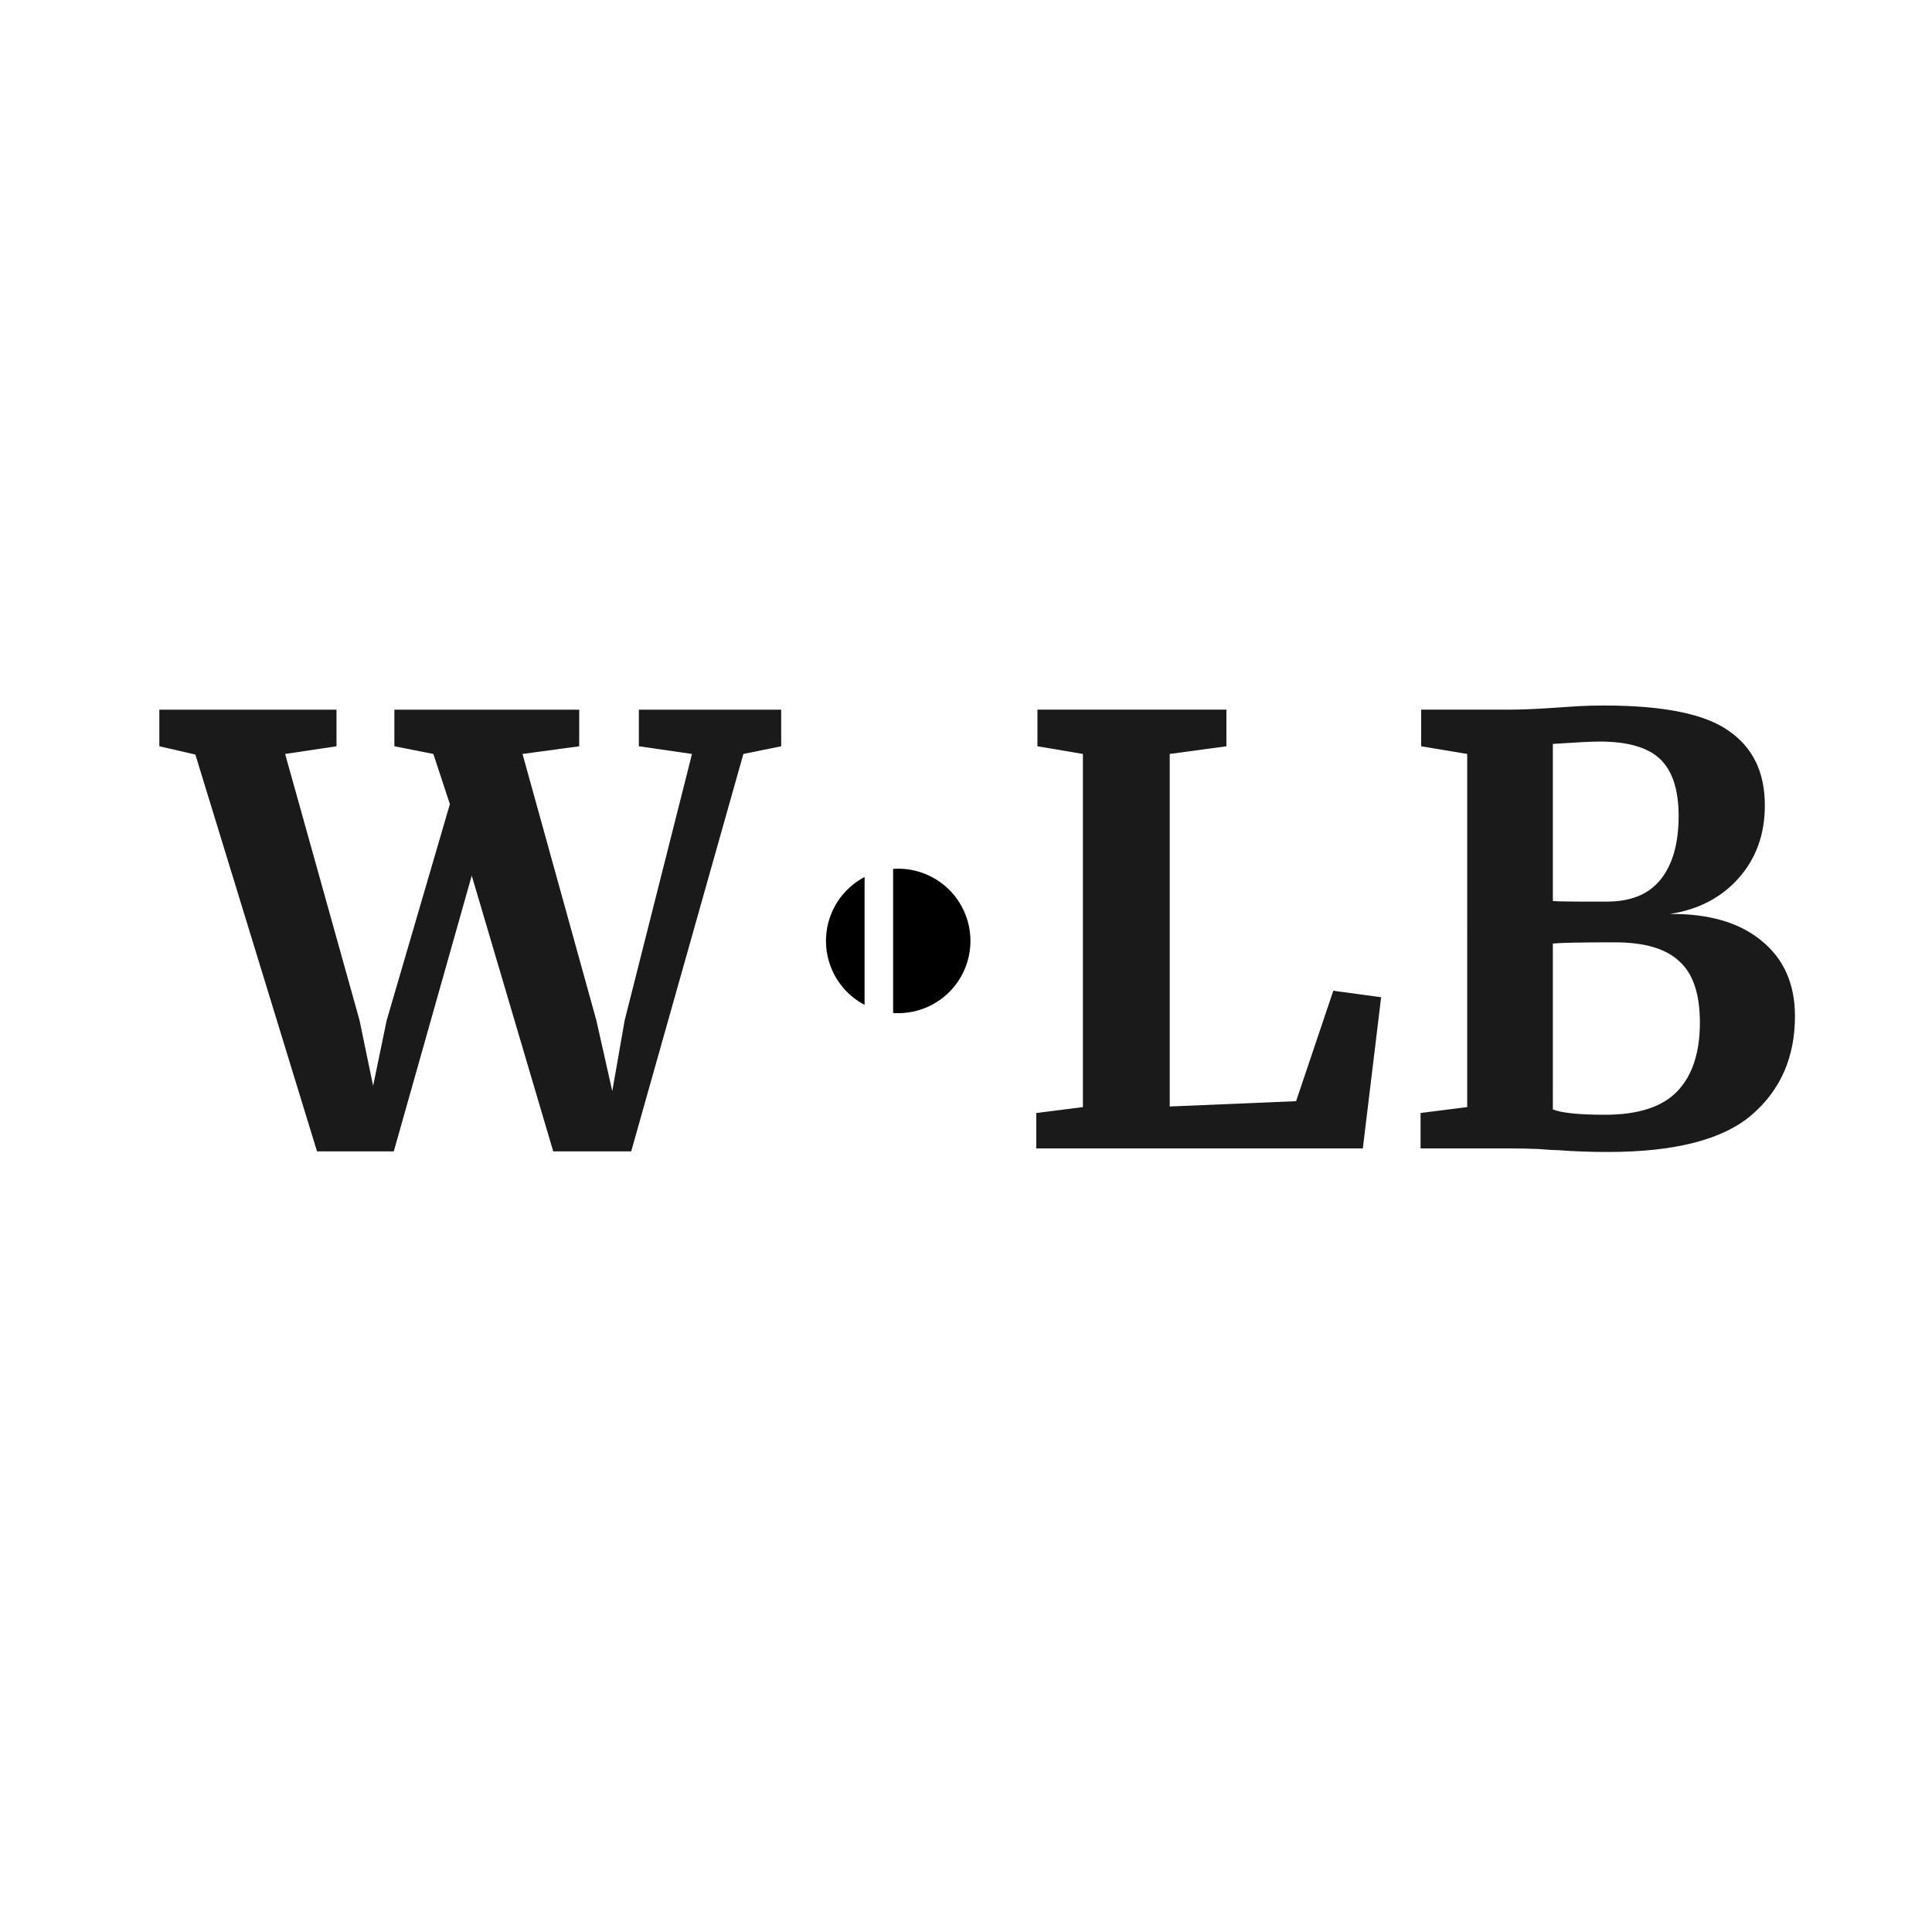 <?xml version="1.0" encoding="UTF-8" standalone="no"?>
<!-- Created with Inkscape (http://www.inkscape.org/) -->

<svg
   width="1024"
   height="1024"
   viewBox="0 0 270.933 270.933"
   version="1.1"
   id="svg1"
   inkscape:version="1.3.2 (091e20e, 2023-11-25)"
   sodipodi:docname="logo.svg"
   inkscape:export-filename="logo.png"
   inkscape:export-xdpi="96"
   inkscape:export-ydpi="96"
   xmlns:inkscape="http://www.inkscape.org/namespaces/inkscape"
   xmlns:sodipodi="http://sodipodi.sourceforge.net/DTD/sodipodi-0.dtd"
   xmlns="http://www.w3.org/2000/svg"
   xmlns:svg="http://www.w3.org/2000/svg">
  <sodipodi:namedview
     id="namedview1"
     pagecolor="#ffffff"
     bordercolor="#000000"
     borderopacity="0.25"
     inkscape:showpageshadow="2"
     inkscape:pageopacity="0.0"
     inkscape:pagecheckerboard="0"
     inkscape:deskcolor="#d1d1d1"
     inkscape:document-units="mm"
     inkscape:zoom="2.6230209"
     inkscape:cx="666.40719"
     inkscape:cy="415.74201"
     inkscape:window-width="2256"
     inkscape:window-height="1280"
     inkscape:window-x="0"
     inkscape:window-y="25"
     inkscape:window-maximized="0"
     inkscape:current-layer="layer1" />
  <defs
     id="defs1" />
  <g
     inkscape:label="icon"
     inkscape:groupmode="layer"
     id="layer1">
    <path
       style="font-weight:bold;font-size:82.812px;font-family:Merriweather;-inkscape-font-specification:'Merriweather Bold';fill:#1a1a1a;stroke-width:0.207"
       d="m 205.755,105.73 -6.459,-1.077 v -5.134 h 12.339 q 2.816,0 7.287,-0.331 1.077,-0.083 2.567,-0.166 1.491,-0.083 3.478,-0.083 12.505,0 17.473,3.561 5.052,3.478 5.052,10.434 0,6.128 -3.727,10.269 -3.644,4.058 -9.606,4.969 8.198,-0.083 12.836,3.727 4.72,3.809 4.72,10.6 0,8.613 -6.045,13.83 -6.045,5.217 -20.206,5.217 -3.727,0 -6.873,-0.248 -0.828,0 -2.816,-0.166 -1.988,-0.083 -4.058,-0.083 h -12.505 v -4.969 l 6.542,-0.828 z m 12.008,20.62 q 0.911,0.083 3.727,0.083 h 3.892 q 5.052,0 7.536,-3.147 2.484,-3.147 2.484,-8.861 0,-5.466 -2.567,-7.95 -2.567,-2.484 -8.53,-2.484 -1.573,0 -6.542,0.331 z m 0,29.233 q 1.905,0.745 7.287,0.745 7.039,0 10.186,-3.312 3.147,-3.312 3.147,-9.606 0,-6.045 -2.898,-8.613 -2.816,-2.65 -9.027,-2.65 -6.956,0 -8.695,0.166 z"
       id="path2"
       inkscape:label="b" />
    <path
       style="font-weight:bold;font-size:82.812px;font-family:Merriweather;-inkscape-font-specification:'Merriweather Bold';fill:#1a1a1a;stroke-width:0.207"
       d="m 151.862,105.73 -6.377,-1.077 v -5.134 h 26.5 v 5.134 l -7.95,1.077 v 49.439 l 17.722,-0.745 5.217,-15.486 6.708,0.911 -2.567,21.2 h -45.795 v -4.969 l 6.542,-0.828 z"
       id="path1"
       inkscape:label="l" />
    <path
       style="font-weight:bold;font-size:82.812px;font-family:Merriweather;-inkscape-font-specification:'Merriweather Bold';fill:#1a1a1a;stroke-width:0.207"
       d="m 22.346,99.519 h 24.844 v 5.134 l -7.205,1.077 10.434,37.348 1.905,9.192 1.905,-9.192 8.861,-30.309 -2.319,-7.039 -5.466,-1.077 v -5.134 h 25.92 v 5.134 l -7.95,1.077 10.352,37.348 2.236,9.938 1.739,-9.938 9.441,-37.348 -7.453,-1.077 v -5.134 h 19.958 v 5.134 l -5.3,1.077 -15.734,55.733 H 77.582 L 66.154,122.789 55.222,161.463 H 44.457 l -17.059,-55.65 -5.052,-1.159 z"
       id="text1"
       inkscape:label="w" />
    <g
       id="g8"
       inkscape:label="logo">
      <path
         id="path8"
         style="fill:#000000;stroke-width:0.508"
         d="m 125.247,121.849 a 10.128,10.128 0 0 1 0.714,-0.025 10.128,10.128 0 0 1 10.128,10.128 v 0 a 10.128,10.128 0 0 1 -10.128,10.128 10.128,10.128 0 0 1 -0.714,-0.025"
         inkscape:label="l part" />
      <path
         id="path6"
         style="fill:#000000;stroke-width:0.508"
         d="m 121.242,140.914 a 10.128,10.128 0 0 1 -5.409,-8.962 10.128,10.128 0 0 1 5.409,-8.962"
         inkscape:label="w part" />
    </g>
  </g>
</svg>
